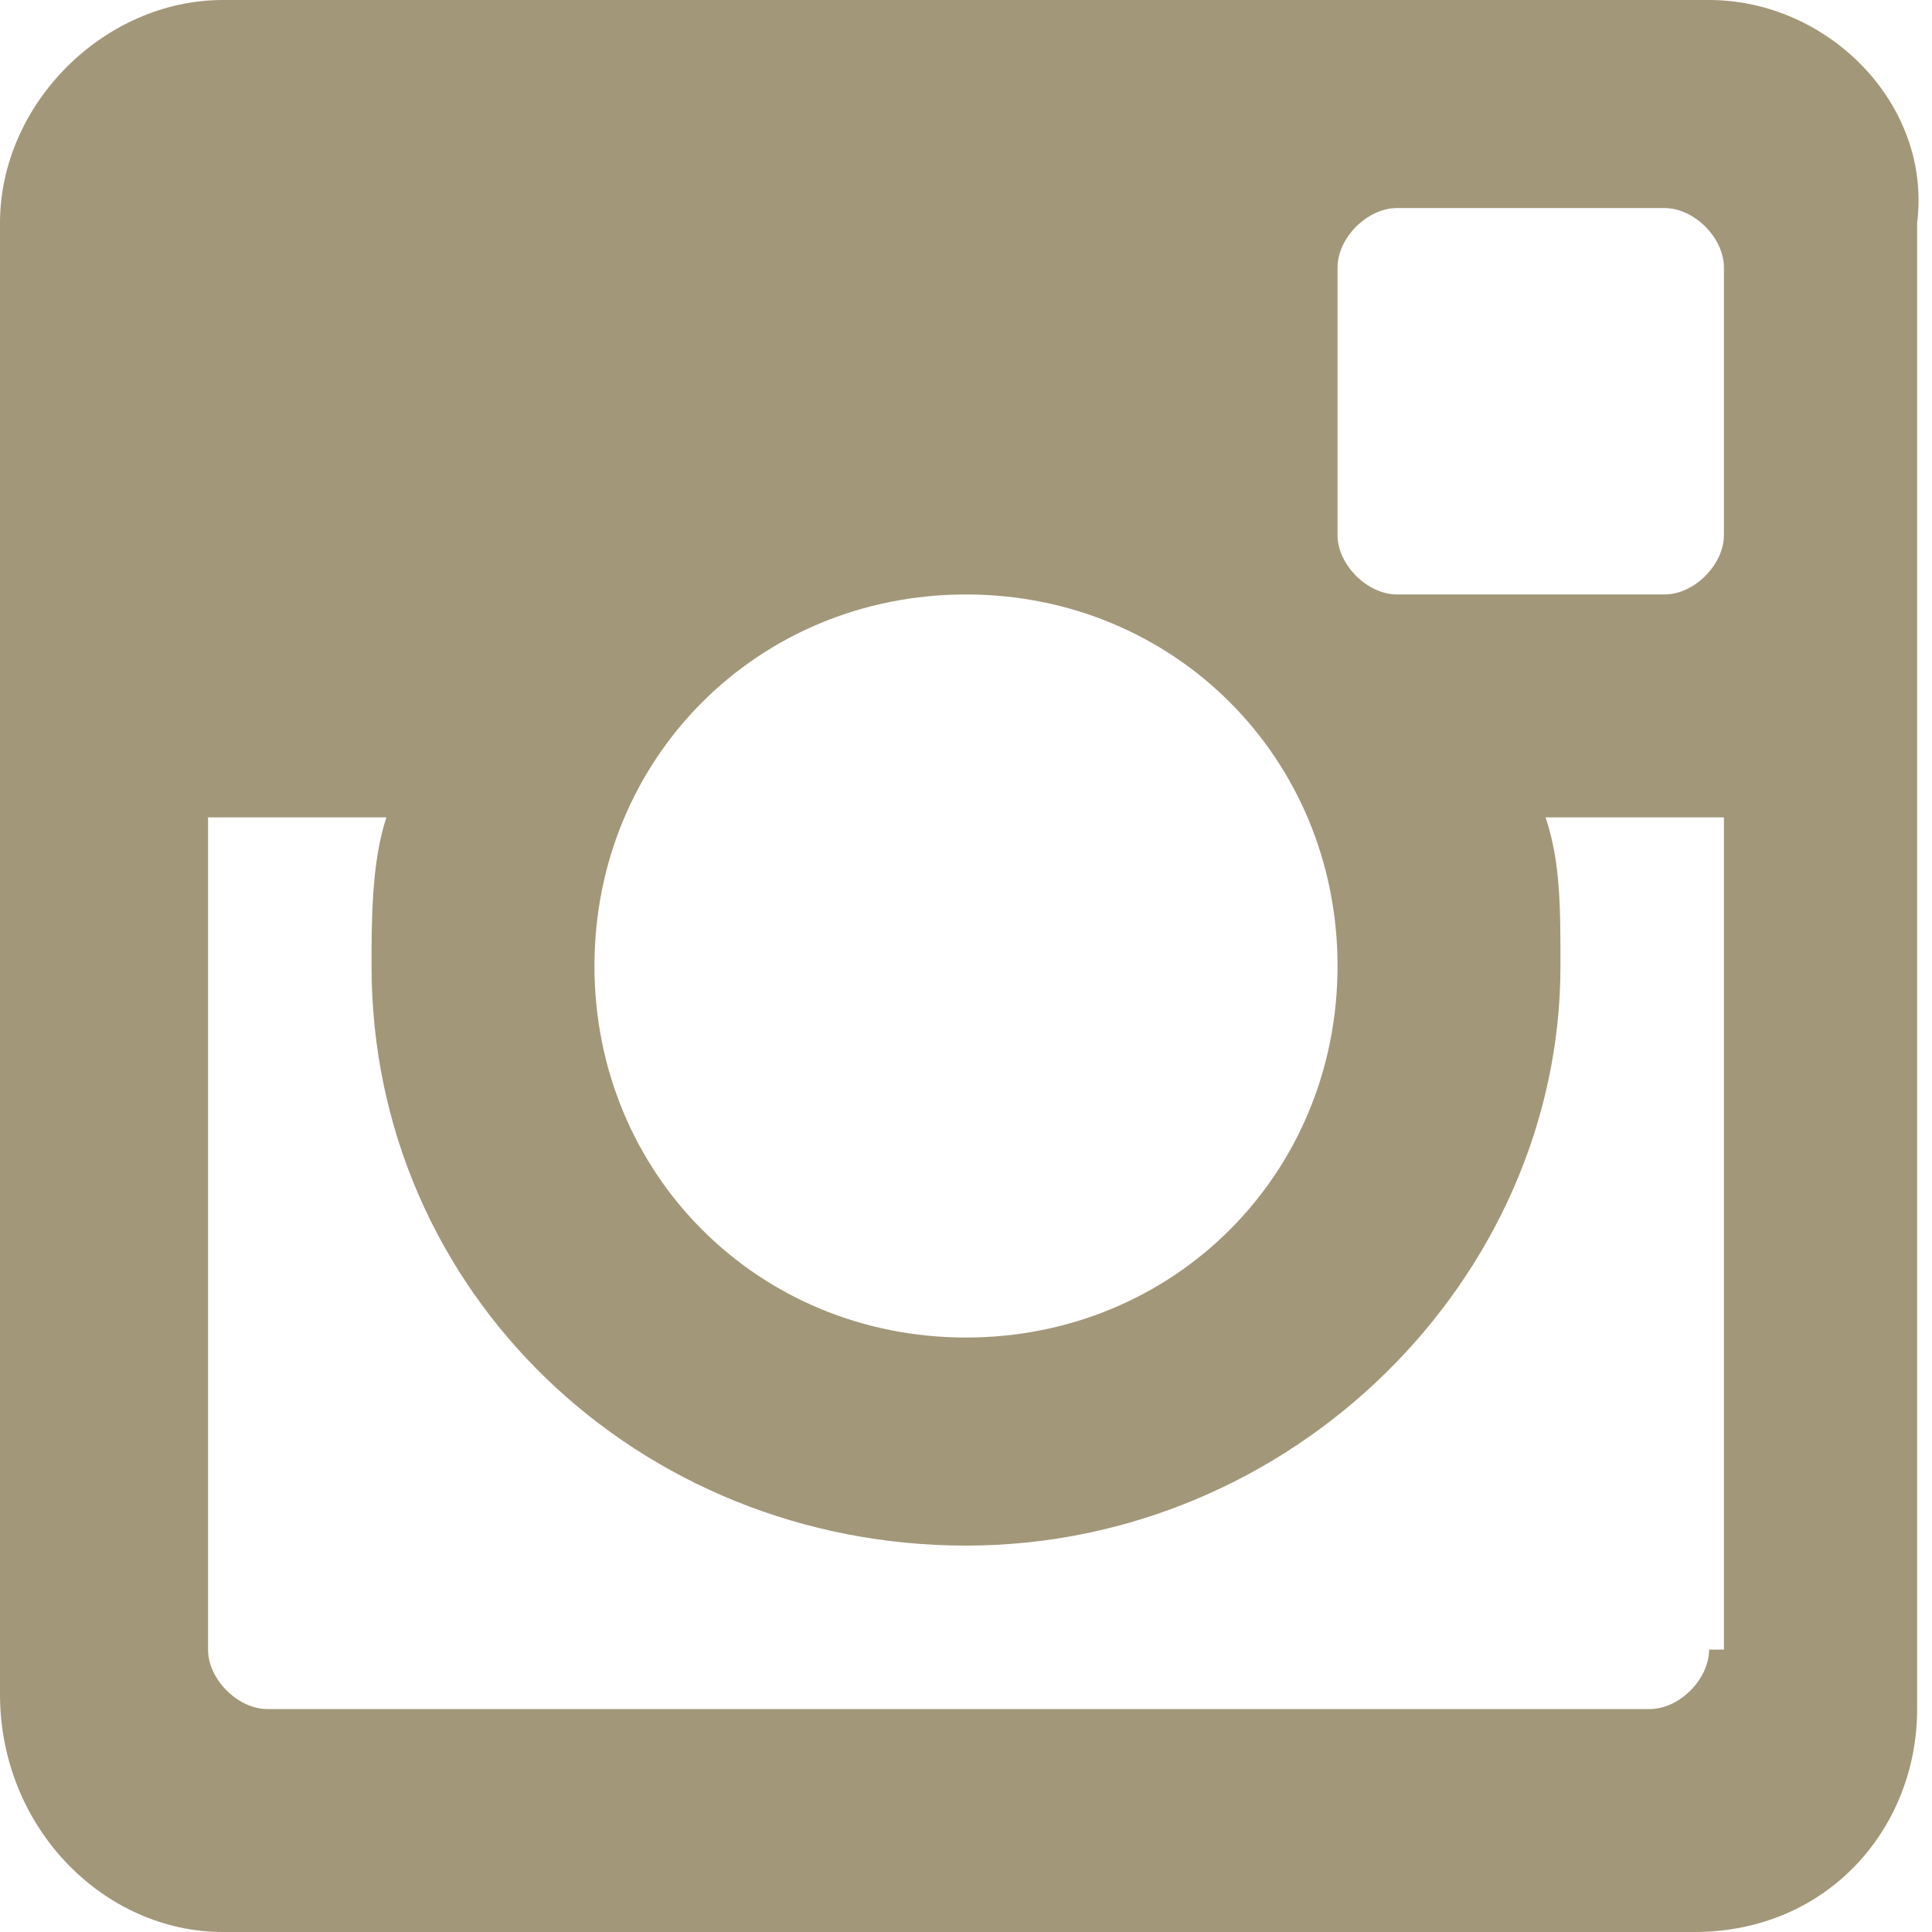 <svg xmlns="http://www.w3.org/2000/svg" viewBox="0 0 13 13"><path fill="#A29779" d="M11.5 0h-10C.7 0 0 .7 0 1.5v9.9c0 .9.7 1.6 1.5 1.6h9.9c.9 0 1.5-.7 1.5-1.5v-10C13 .7 12.3 0 11.5 0zM9 1.8c0-.2.2-.4.4-.4h1.8c.2 0 .4.2.4.4v1.8c0 .2-.2.4-.4.4H9.4c-.2 0-.4-.2-.4-.4V1.8zM6.5 4C7.9 4 9 5.1 9 6.5S7.9 9 6.5 9 4 7.9 4 6.5 5.1 4 6.5 4zm5 7.1c0 .2-.2.4-.4.4H1.8c-.2 0-.4-.2-.4-.4V5.5h1.2c-.1.3-.1.7-.1 1 0 2.2 1.8 3.9 4 3.9s4-1.8 4-3.9c0-.4 0-.7-.1-1h1.2v5.6z"/></svg>